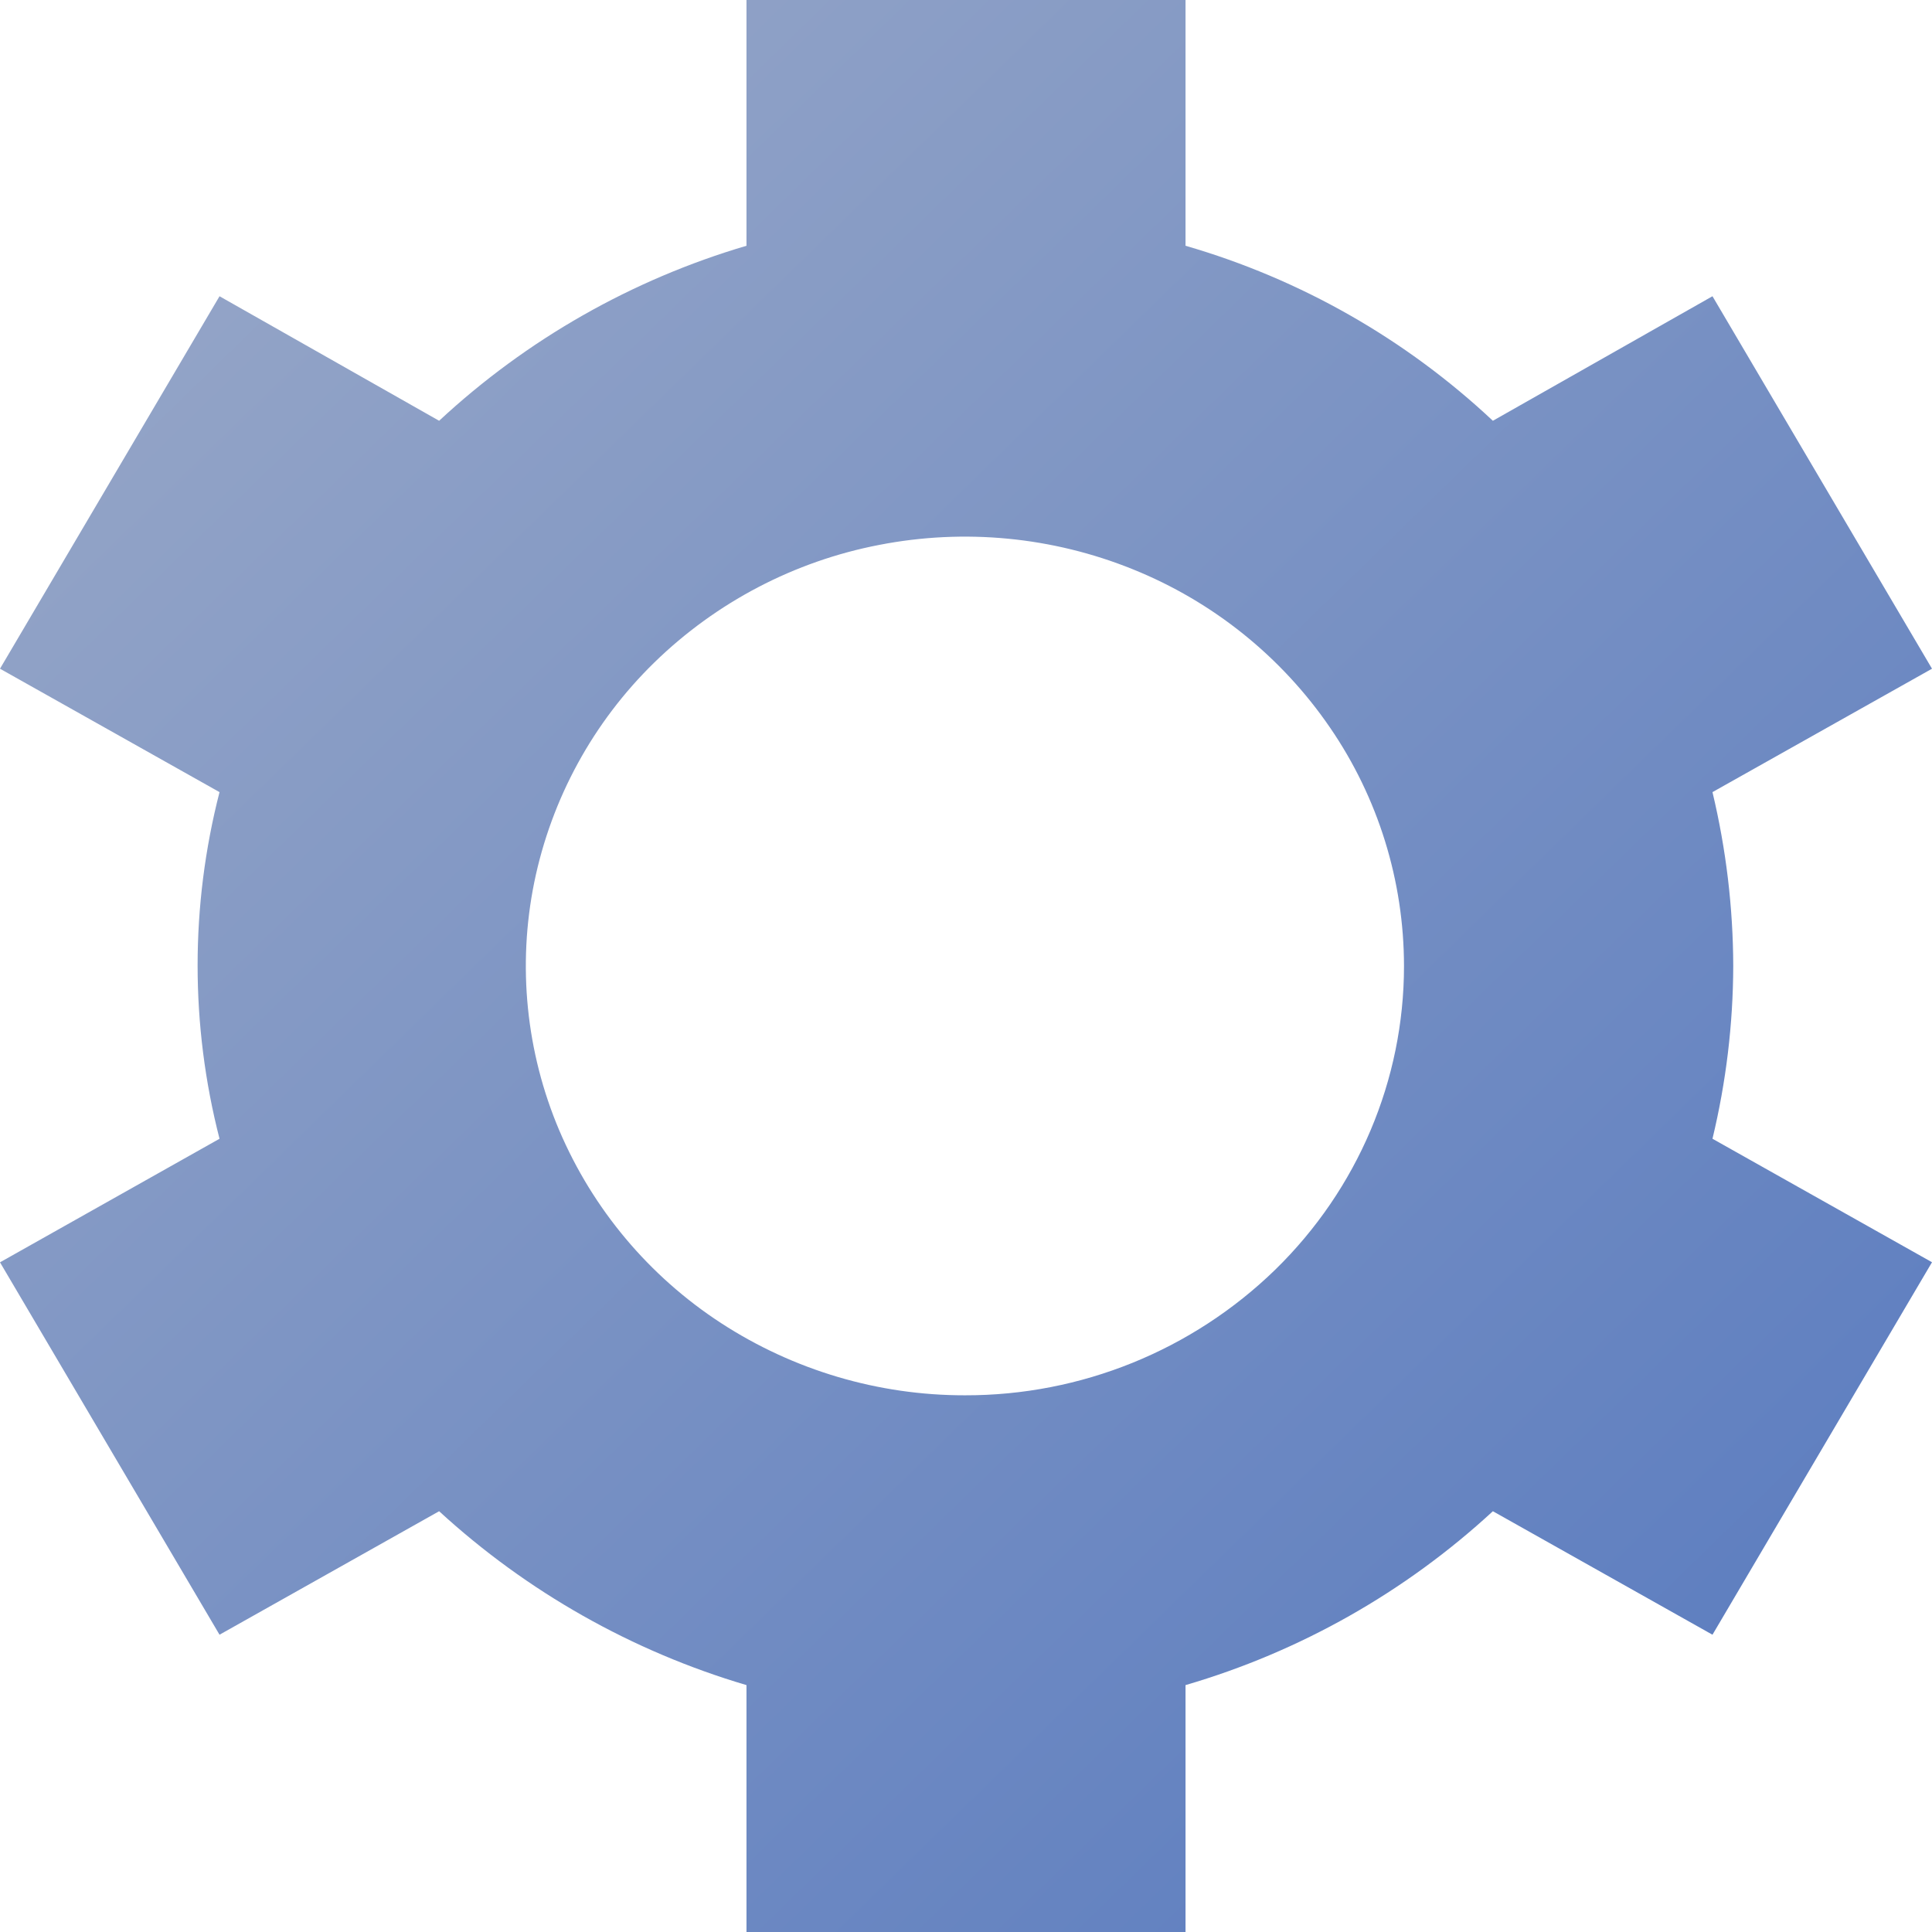 <svg width="24" height="24" viewBox="0 0 24 24" fill="none" xmlns="http://www.w3.org/2000/svg">
<g clip-path="url(#clip0_833_231)">
<path d="M21.531 12C21.529 11.272 21.442 10.547 21.273 9.84L24 8.307L21.273 3.68L18.545 5.227C17.462 4.211 16.154 3.466 14.727 3.053V0H9.273V3.053C7.849 3.473 6.542 4.217 5.455 5.227L2.727 3.68L0 8.307L2.727 9.84C2.364 11.252 2.364 12.734 2.727 14.146L0 15.681L2.727 20.307L5.455 18.773C6.546 19.774 7.852 20.513 9.273 20.933V24H14.727V20.933C16.15 20.517 17.456 19.778 18.545 18.773L21.273 20.307L24 15.68L21.273 14.146C21.442 13.443 21.529 12.723 21.531 12ZM11.986 17.333C10.911 17.334 9.858 17.022 8.956 16.435C8.064 15.854 7.364 15.021 6.947 14.041C6.535 13.069 6.426 11.994 6.637 10.959C6.85 9.92 7.37 8.969 8.129 8.229C8.898 7.48 9.868 6.972 10.922 6.769C11.979 6.563 13.074 6.668 14.073 7.072C15.065 7.472 15.917 8.155 16.521 9.037C17.12 9.909 17.44 10.942 17.441 12C17.441 13.414 16.867 14.771 15.843 15.771C14.811 16.775 13.427 17.336 11.986 17.333Z" fill="url(#paint0_linear_833_231)"/>
</g>
<defs>
<linearGradient id="paint0_linear_833_231" x1="-2.667" y1="-6.23641e-08" x2="22.667" y2="26" gradientUnits="userSpaceOnUse">
<stop offset="0.031" stop-color="#9DABC8"/>
<stop offset="1" stop-color="#5578BF"/>
</linearGradient>
<clipPath id="clip0_833_231">
<rect width="24" height="24" fill="white"/>
</clipPath>
</defs>
</svg>
